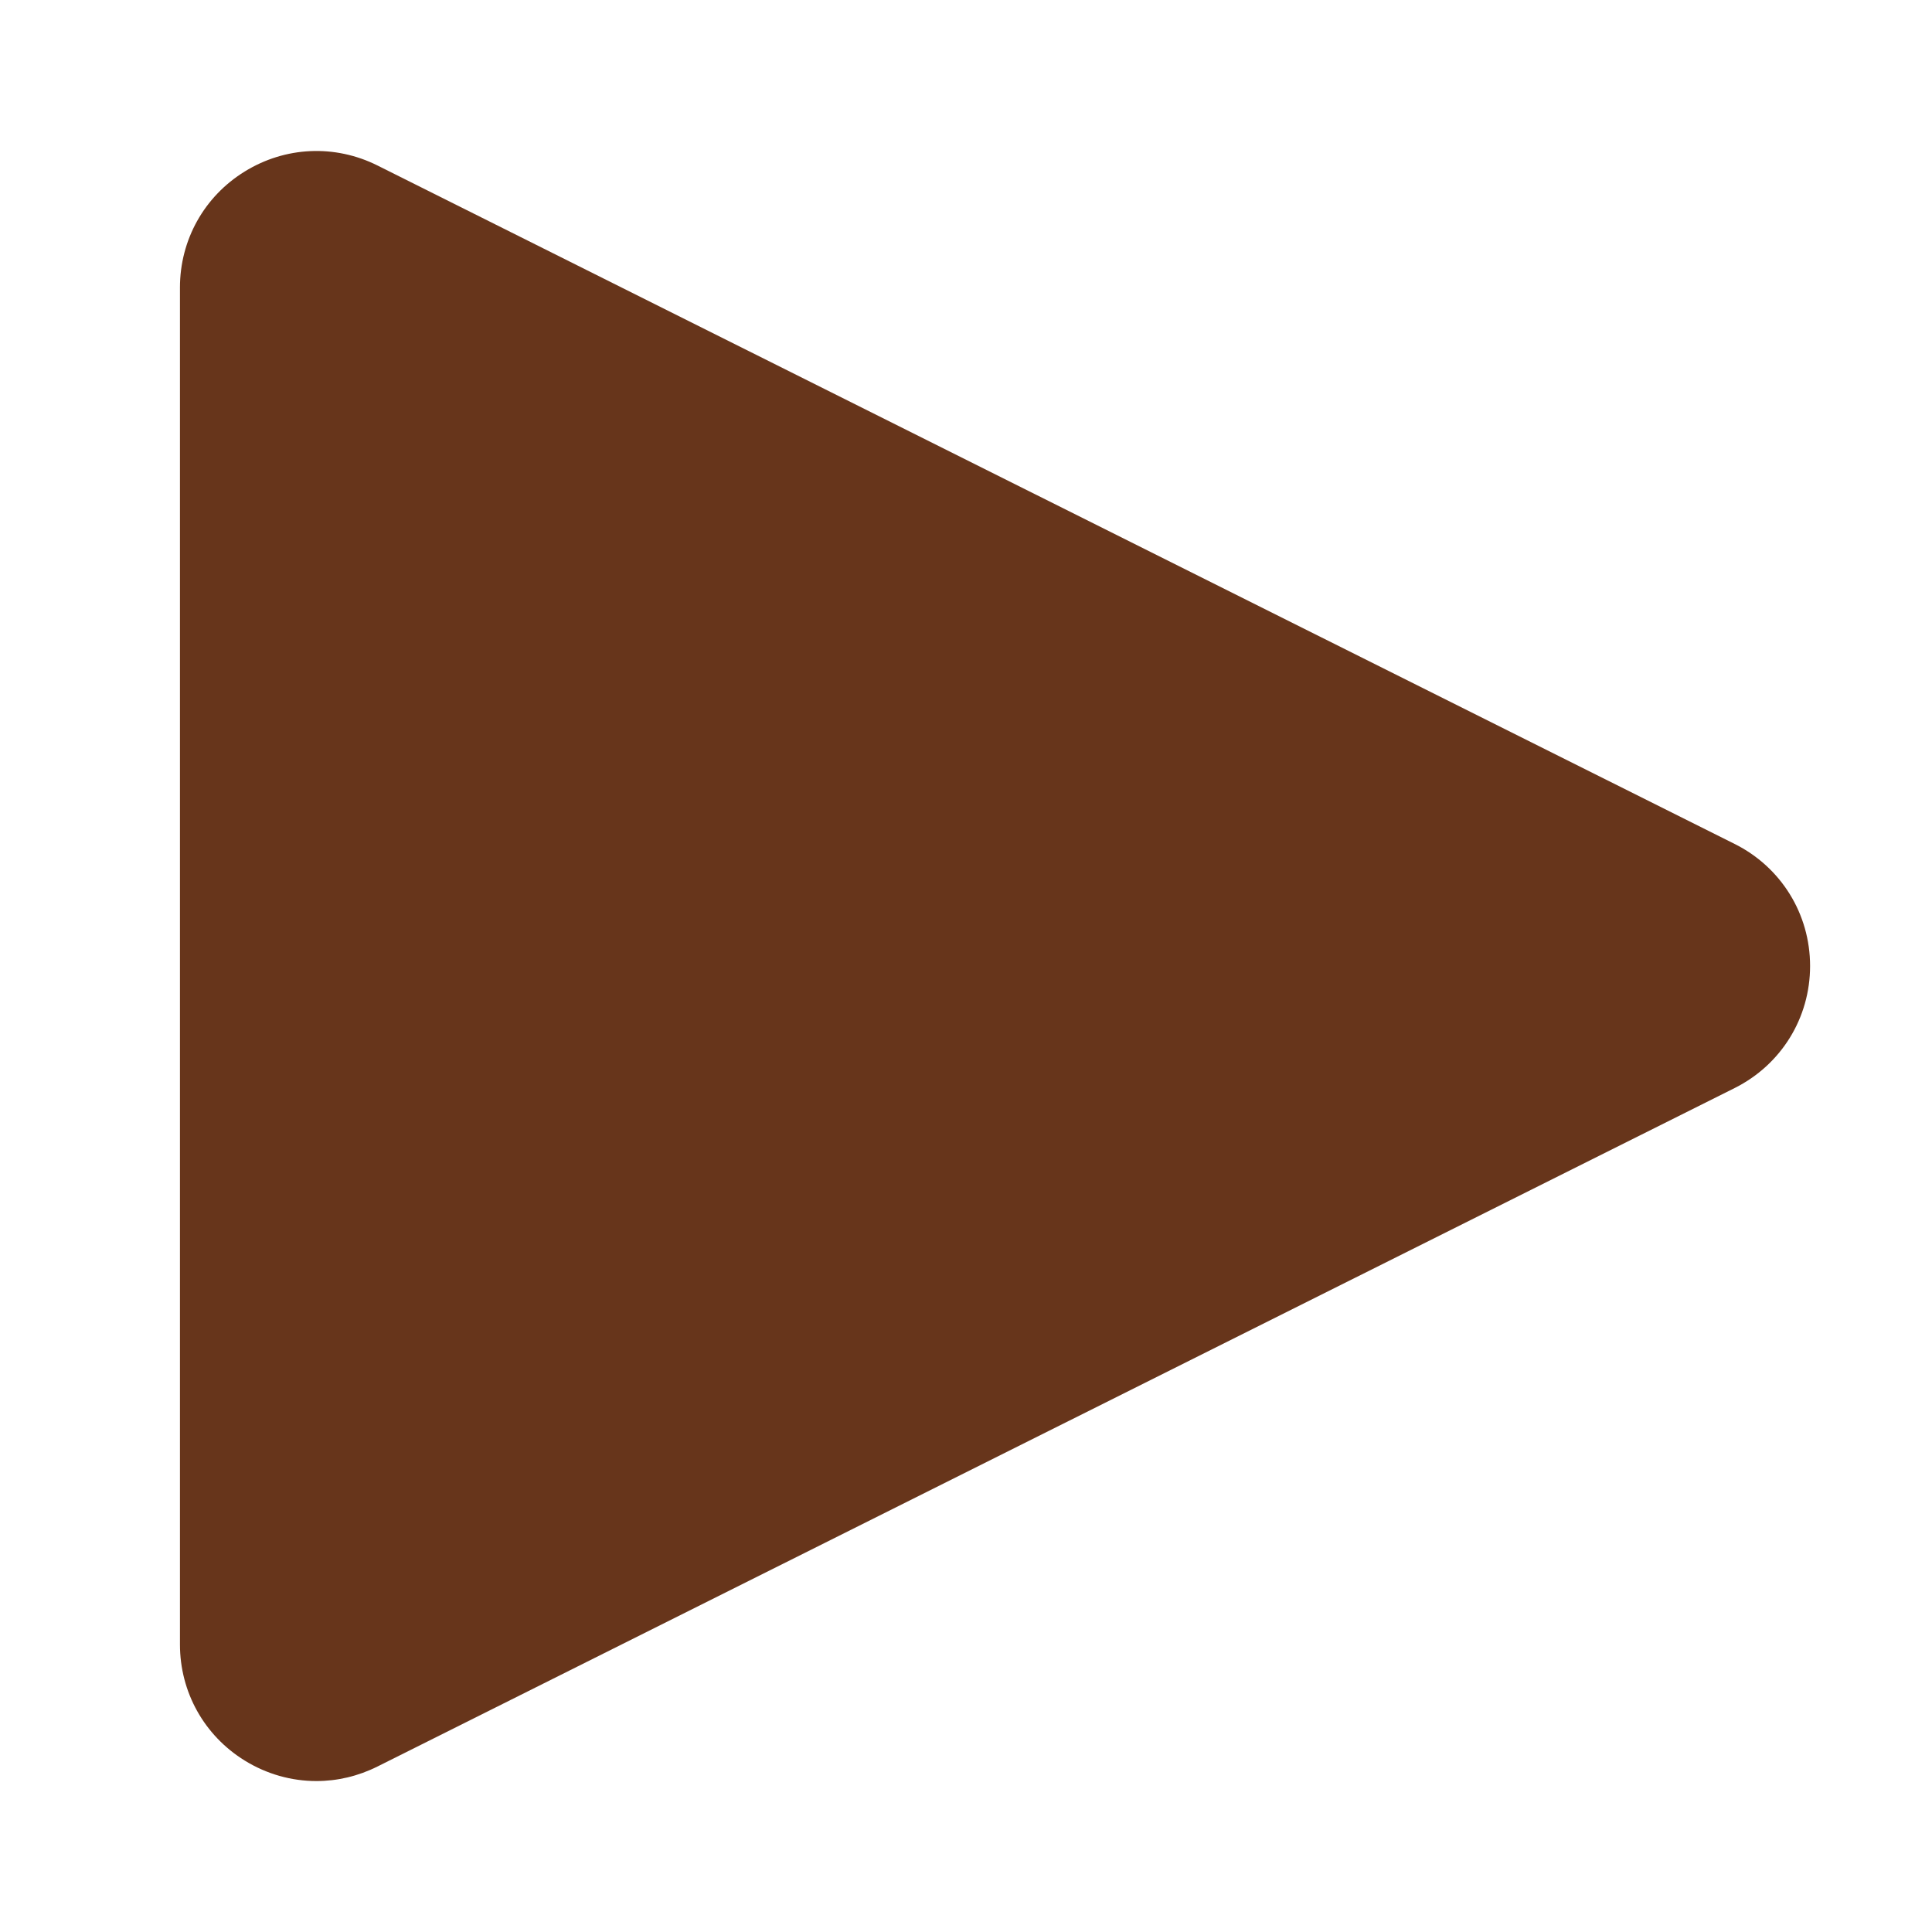 <?xml version="1.0" encoding="UTF-8"?>
<svg width="1200pt" height="1200pt" version="1.1" viewBox="0 0 1200 1200" xmlns="http://www.w3.org/2000/svg">
 <path d="m1077.4 524.18-842.93-421.39c-26.512-13.238-57.301-11.812-82.5 3.75-25.16 15.523-40.199 42.484-40.199 72.074v842.77c0 29.586 15.039 56.551 40.199 72.113 13.727 8.477 29.102 12.75 44.551 12.75 12.938 0 25.875-3 37.949-9.039l842.93-421.39c28.914-14.477 46.875-43.5 46.875-75.824s-17.961-61.352-46.875-75.824z" fill="#67351b"/>
</svg>
